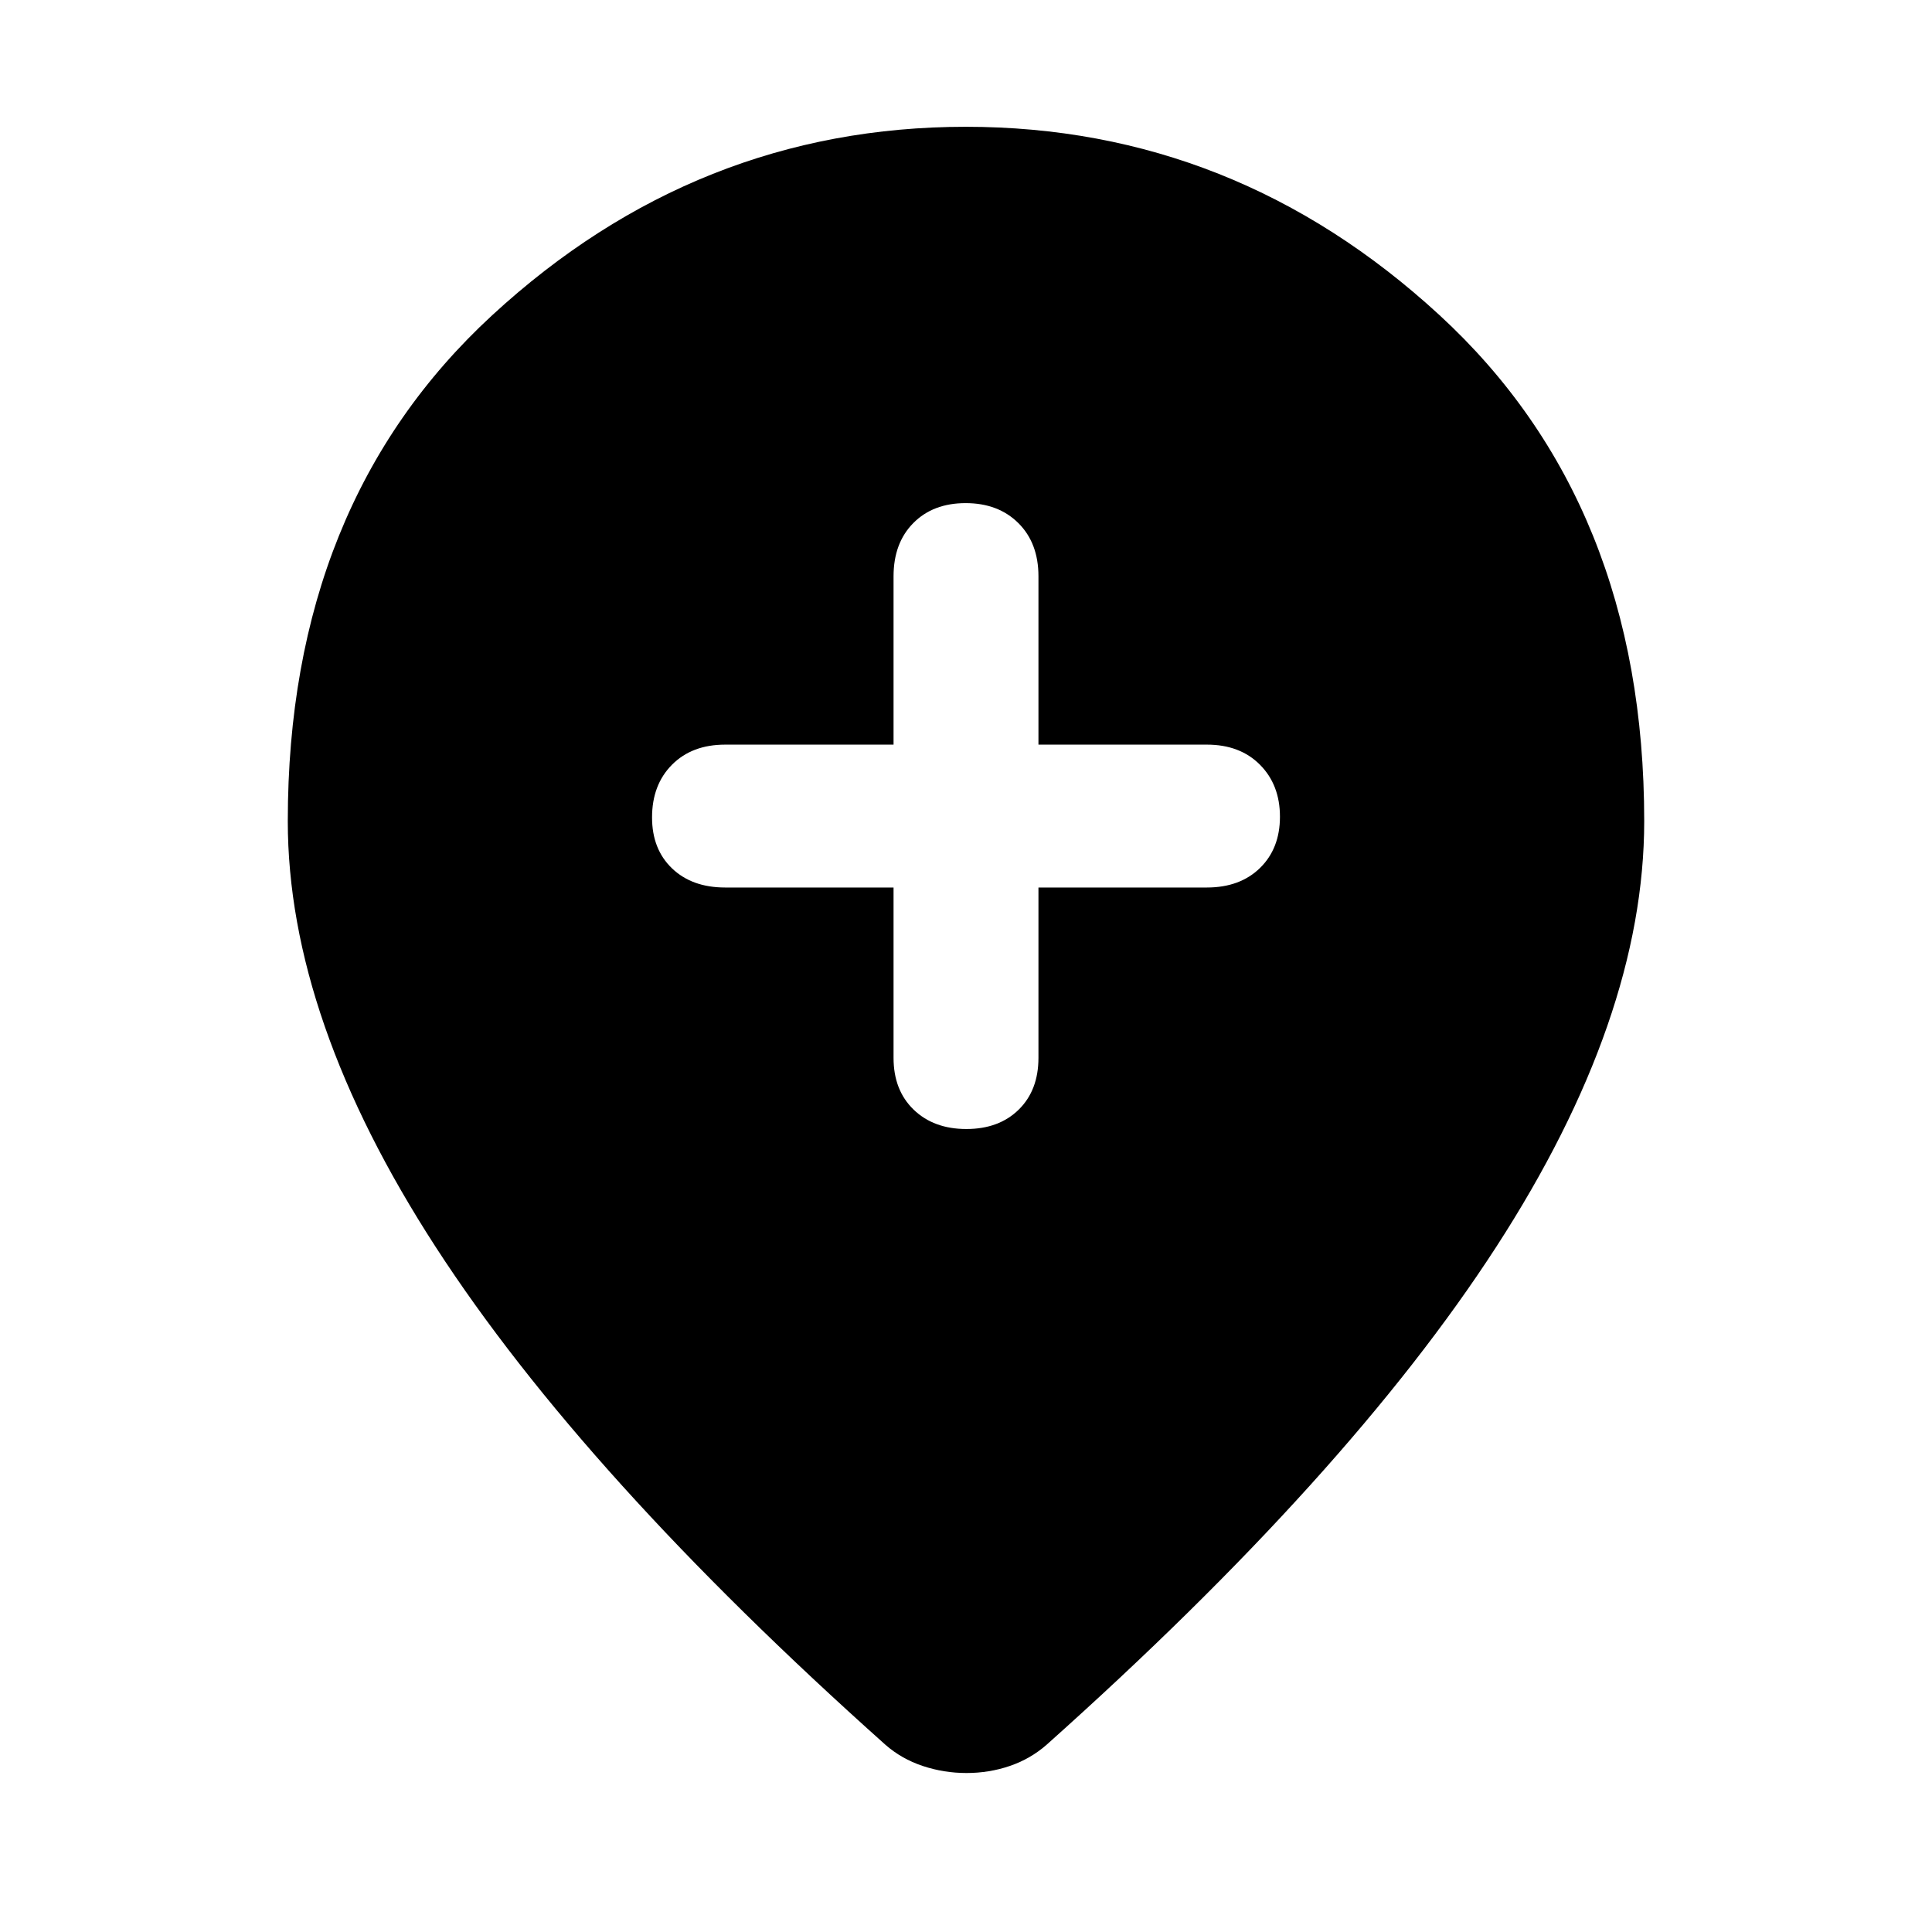 <svg xmlns="http://www.w3.org/2000/svg" width="48" height="48" viewBox="0 -960 960 960"><path d="M480.175-399q16.225 0 26.025-9.638 9.8-9.637 9.8-25.713V-519h83.649q16.501 0 26.426-9.693 9.925-9.693 9.925-25.5T626.075-580q-9.925-10-26.426-10H516v-83.649q0-16.501-9.975-26.426-9.976-9.925-26.2-9.925-16.225 0-26.025 9.925-9.8 9.925-9.8 26.426V-590h-83.649q-16.501 0-26.426 9.975-9.925 9.976-9.925 26.2 0 15.8 9.925 25.312Q343.85-519 360.351-519H444v84.649q0 16.076 9.975 25.713 9.976 9.638 26.2 9.638Zm.075 320Q469-79 458.5-82.5T440-93Q290-226.949 216.5-340.369 143-453.789 143-552q0-157.774 101.599-251.387T479.908-897q133.711 0 235.401 93.613Q817-709.774 817-552q0 98-73.5 211.526Q670-226.949 520-93q-8 7-18.25 10.5t-21.5 3.5Z"/></svg>